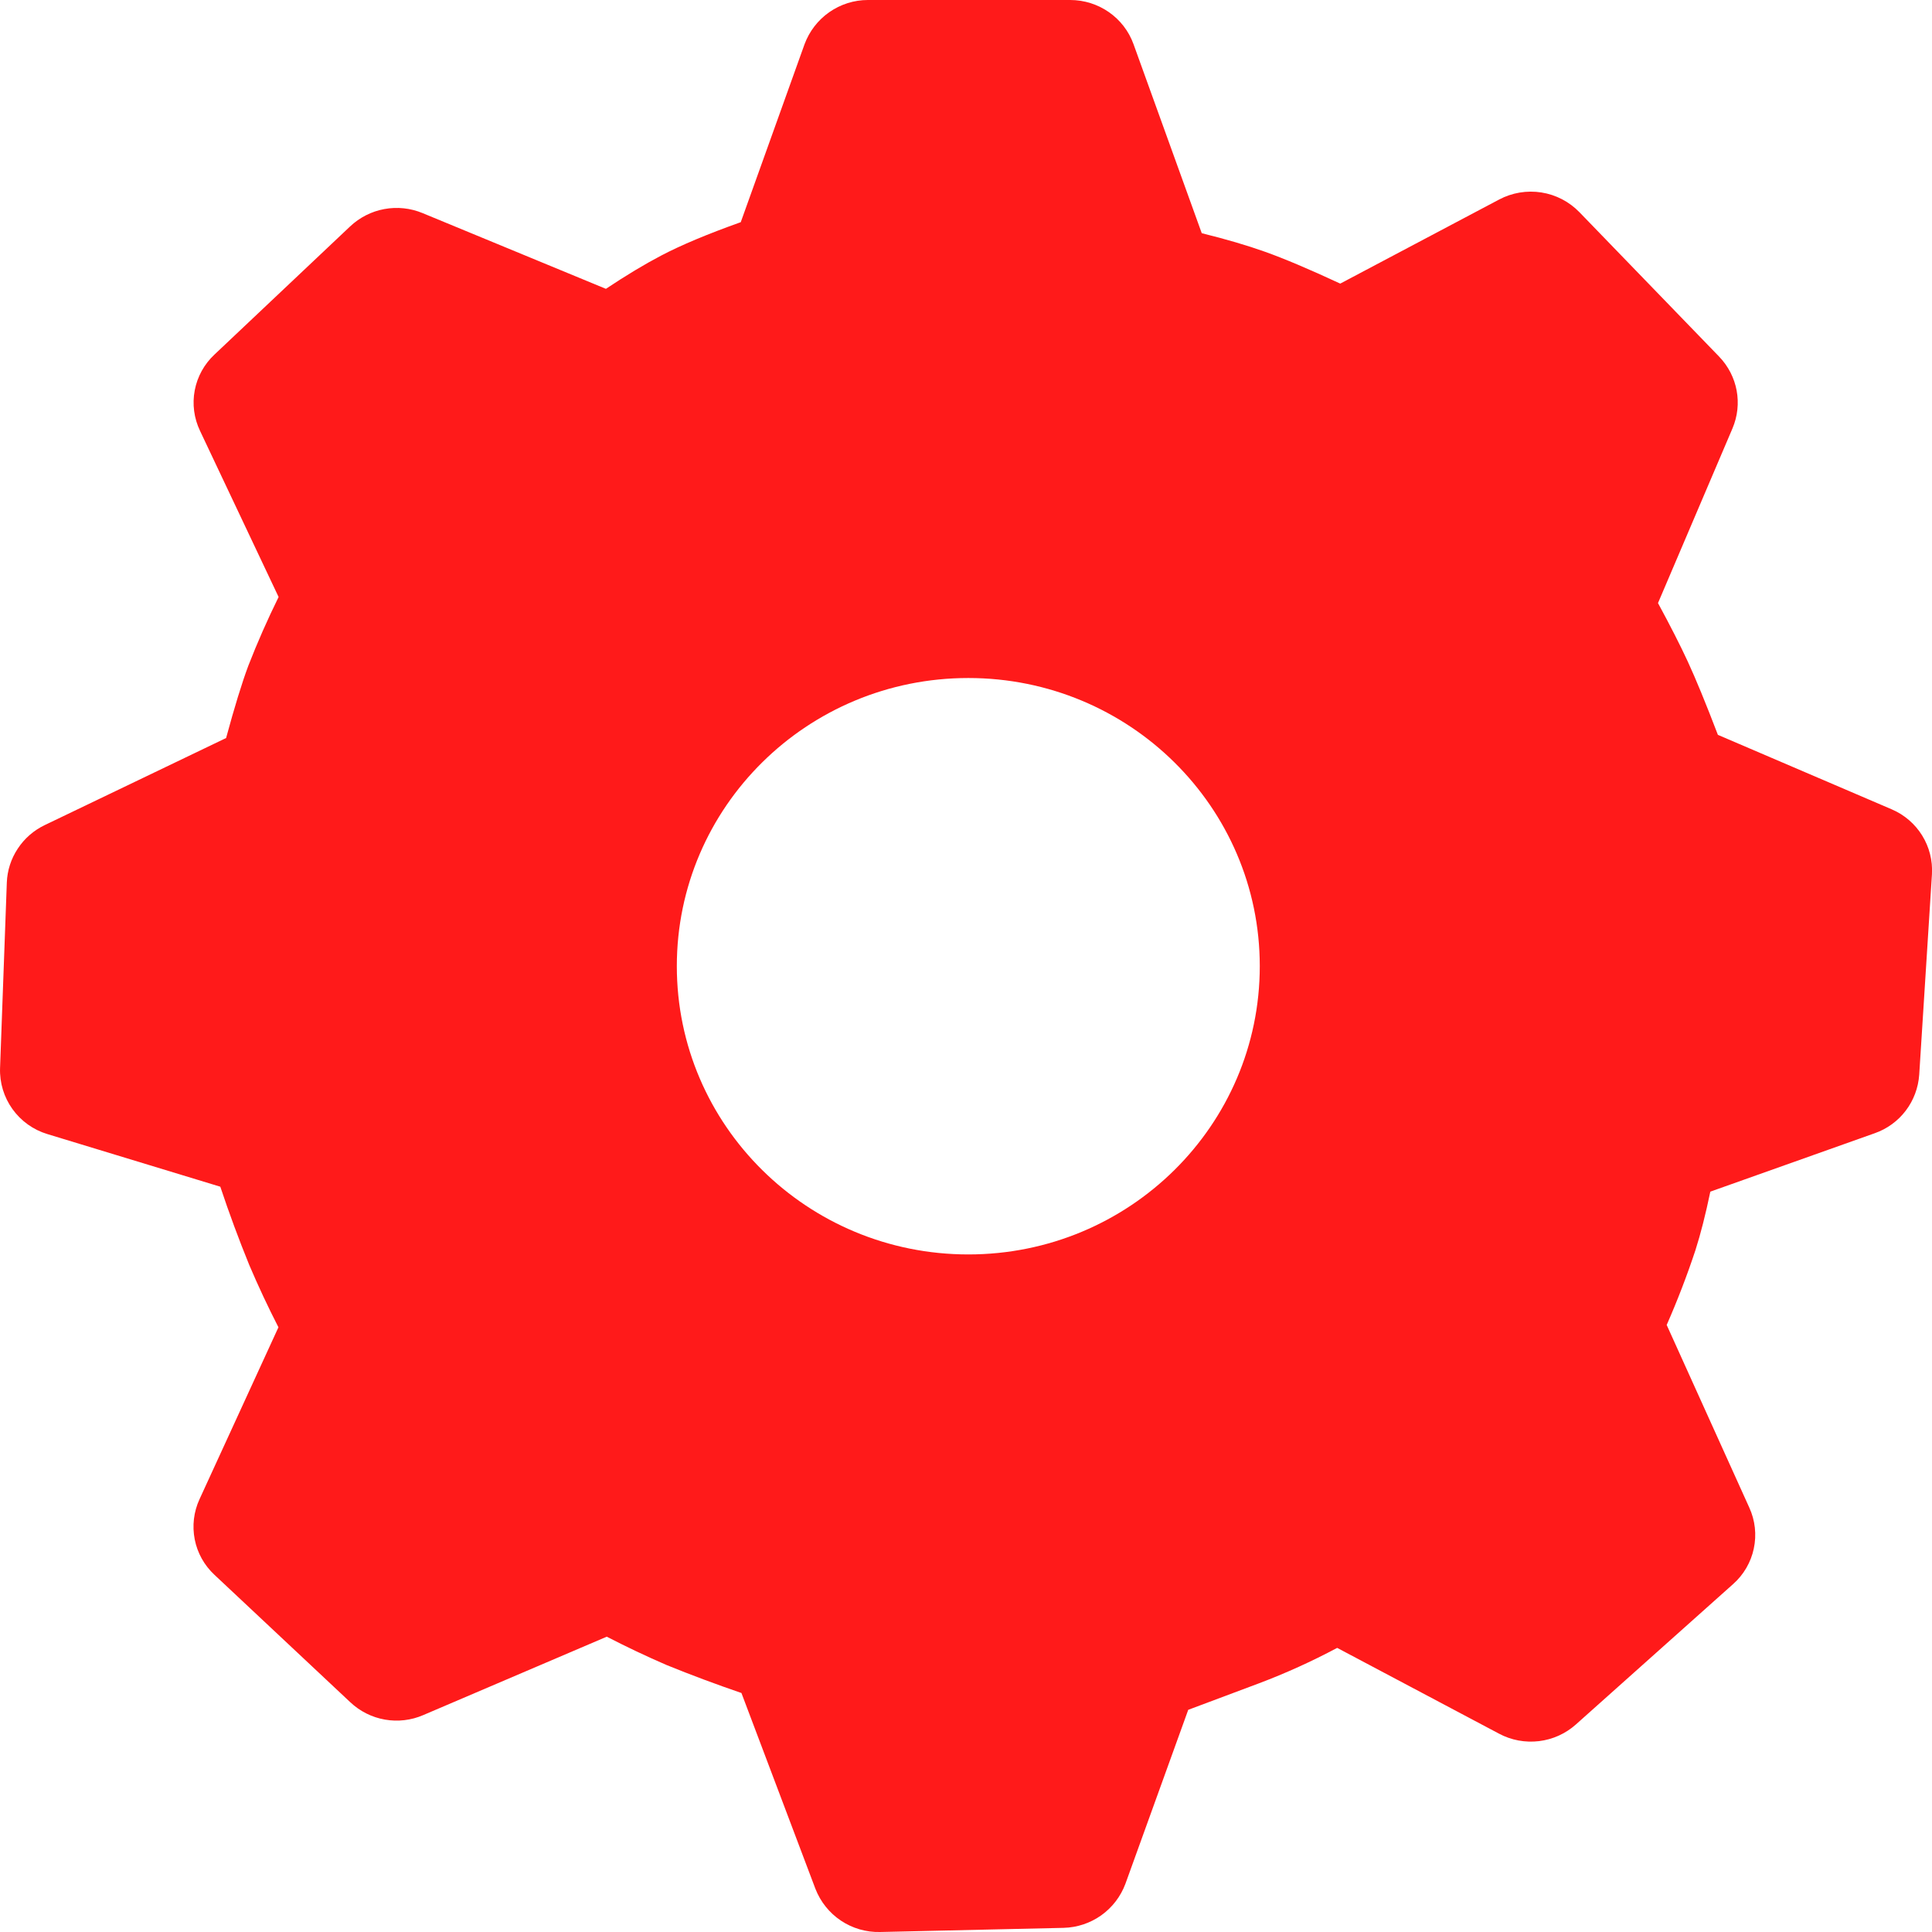 <svg width="34" height="34" viewBox="0 0 34 34" fill="none" xmlns="http://www.w3.org/2000/svg">
<g clip-path="url(#clip0_359_286)">
<path d="M18.833 0C19.333 0 19.78 0.311 19.948 0.777L21.149 4.104C21.578 4.21 21.949 4.319 22.26 4.43C22.6 4.551 23.042 4.738 23.586 4.991L26.381 3.512C26.609 3.391 26.87 3.347 27.126 3.387C27.381 3.427 27.616 3.549 27.796 3.735L30.254 6.276C30.58 6.615 30.672 7.109 30.488 7.541L29.178 10.613C29.394 11.012 29.569 11.354 29.701 11.64C29.844 11.949 30.021 12.38 30.232 12.932L33.287 14.241C33.746 14.436 34.029 14.895 33.999 15.387L33.775 18.914C33.759 19.143 33.677 19.363 33.538 19.546C33.399 19.729 33.209 19.867 32.992 19.943L30.099 20.971C30.016 21.37 29.929 21.713 29.837 22.001C29.689 22.448 29.52 22.887 29.331 23.317L30.784 26.53C30.888 26.756 30.916 27.009 30.864 27.252C30.813 27.494 30.685 27.714 30.499 27.878L27.734 30.347C27.553 30.509 27.326 30.612 27.084 30.641C26.841 30.67 26.596 30.625 26.381 30.51L23.532 29C23.087 29.237 22.627 29.446 22.155 29.624L20.911 30.09L19.806 33.15C19.723 33.374 19.575 33.567 19.381 33.706C19.187 33.844 18.956 33.921 18.718 33.927L15.488 34C15.243 34.006 15.002 33.936 14.799 33.8C14.595 33.664 14.439 33.468 14.35 33.24L13.048 29.794C12.604 29.642 12.164 29.478 11.729 29.301C11.373 29.147 11.023 28.981 10.678 28.803L7.448 30.183C7.236 30.275 7.001 30.302 6.773 30.262C6.545 30.222 6.334 30.116 6.165 29.957L3.775 27.715C3.596 27.549 3.474 27.331 3.427 27.092C3.38 26.853 3.409 26.605 3.511 26.384L4.9 23.358C4.716 22.999 4.545 22.634 4.387 22.263C4.202 21.809 4.032 21.349 3.877 20.884L0.834 19.958C0.586 19.883 0.371 19.729 0.22 19.519C0.069 19.309 -0.008 19.055 0.001 18.797L0.12 15.531C0.128 15.318 0.195 15.112 0.313 14.934C0.43 14.756 0.594 14.613 0.786 14.521L3.979 12.988C4.126 12.446 4.256 12.022 4.37 11.716C4.53 11.305 4.708 10.902 4.903 10.506L3.52 7.582C3.414 7.36 3.381 7.11 3.427 6.869C3.473 6.627 3.595 6.407 3.775 6.239L6.161 3.985C6.329 3.827 6.538 3.72 6.764 3.679C6.99 3.637 7.224 3.662 7.436 3.75L10.663 5.083C11.019 4.846 11.343 4.651 11.635 4.498C11.983 4.315 12.45 4.119 13.036 3.91L14.158 0.78C14.242 0.552 14.394 0.354 14.593 0.215C14.793 0.075 15.03 0 15.273 0L18.833 0ZM17.041 11.932C14.207 11.932 11.911 14.202 11.911 17.003C11.911 19.805 14.207 22.076 17.041 22.076C19.875 22.076 22.17 19.805 22.17 17.003C22.17 14.202 19.875 11.932 17.041 11.932Z" fill="#FF1A1A"/>
</g>
<defs>
<clipPath id="clip0_359_286">
<rect width="34" height="34" fill="white"/>
</clipPath>
</defs>
</svg>
